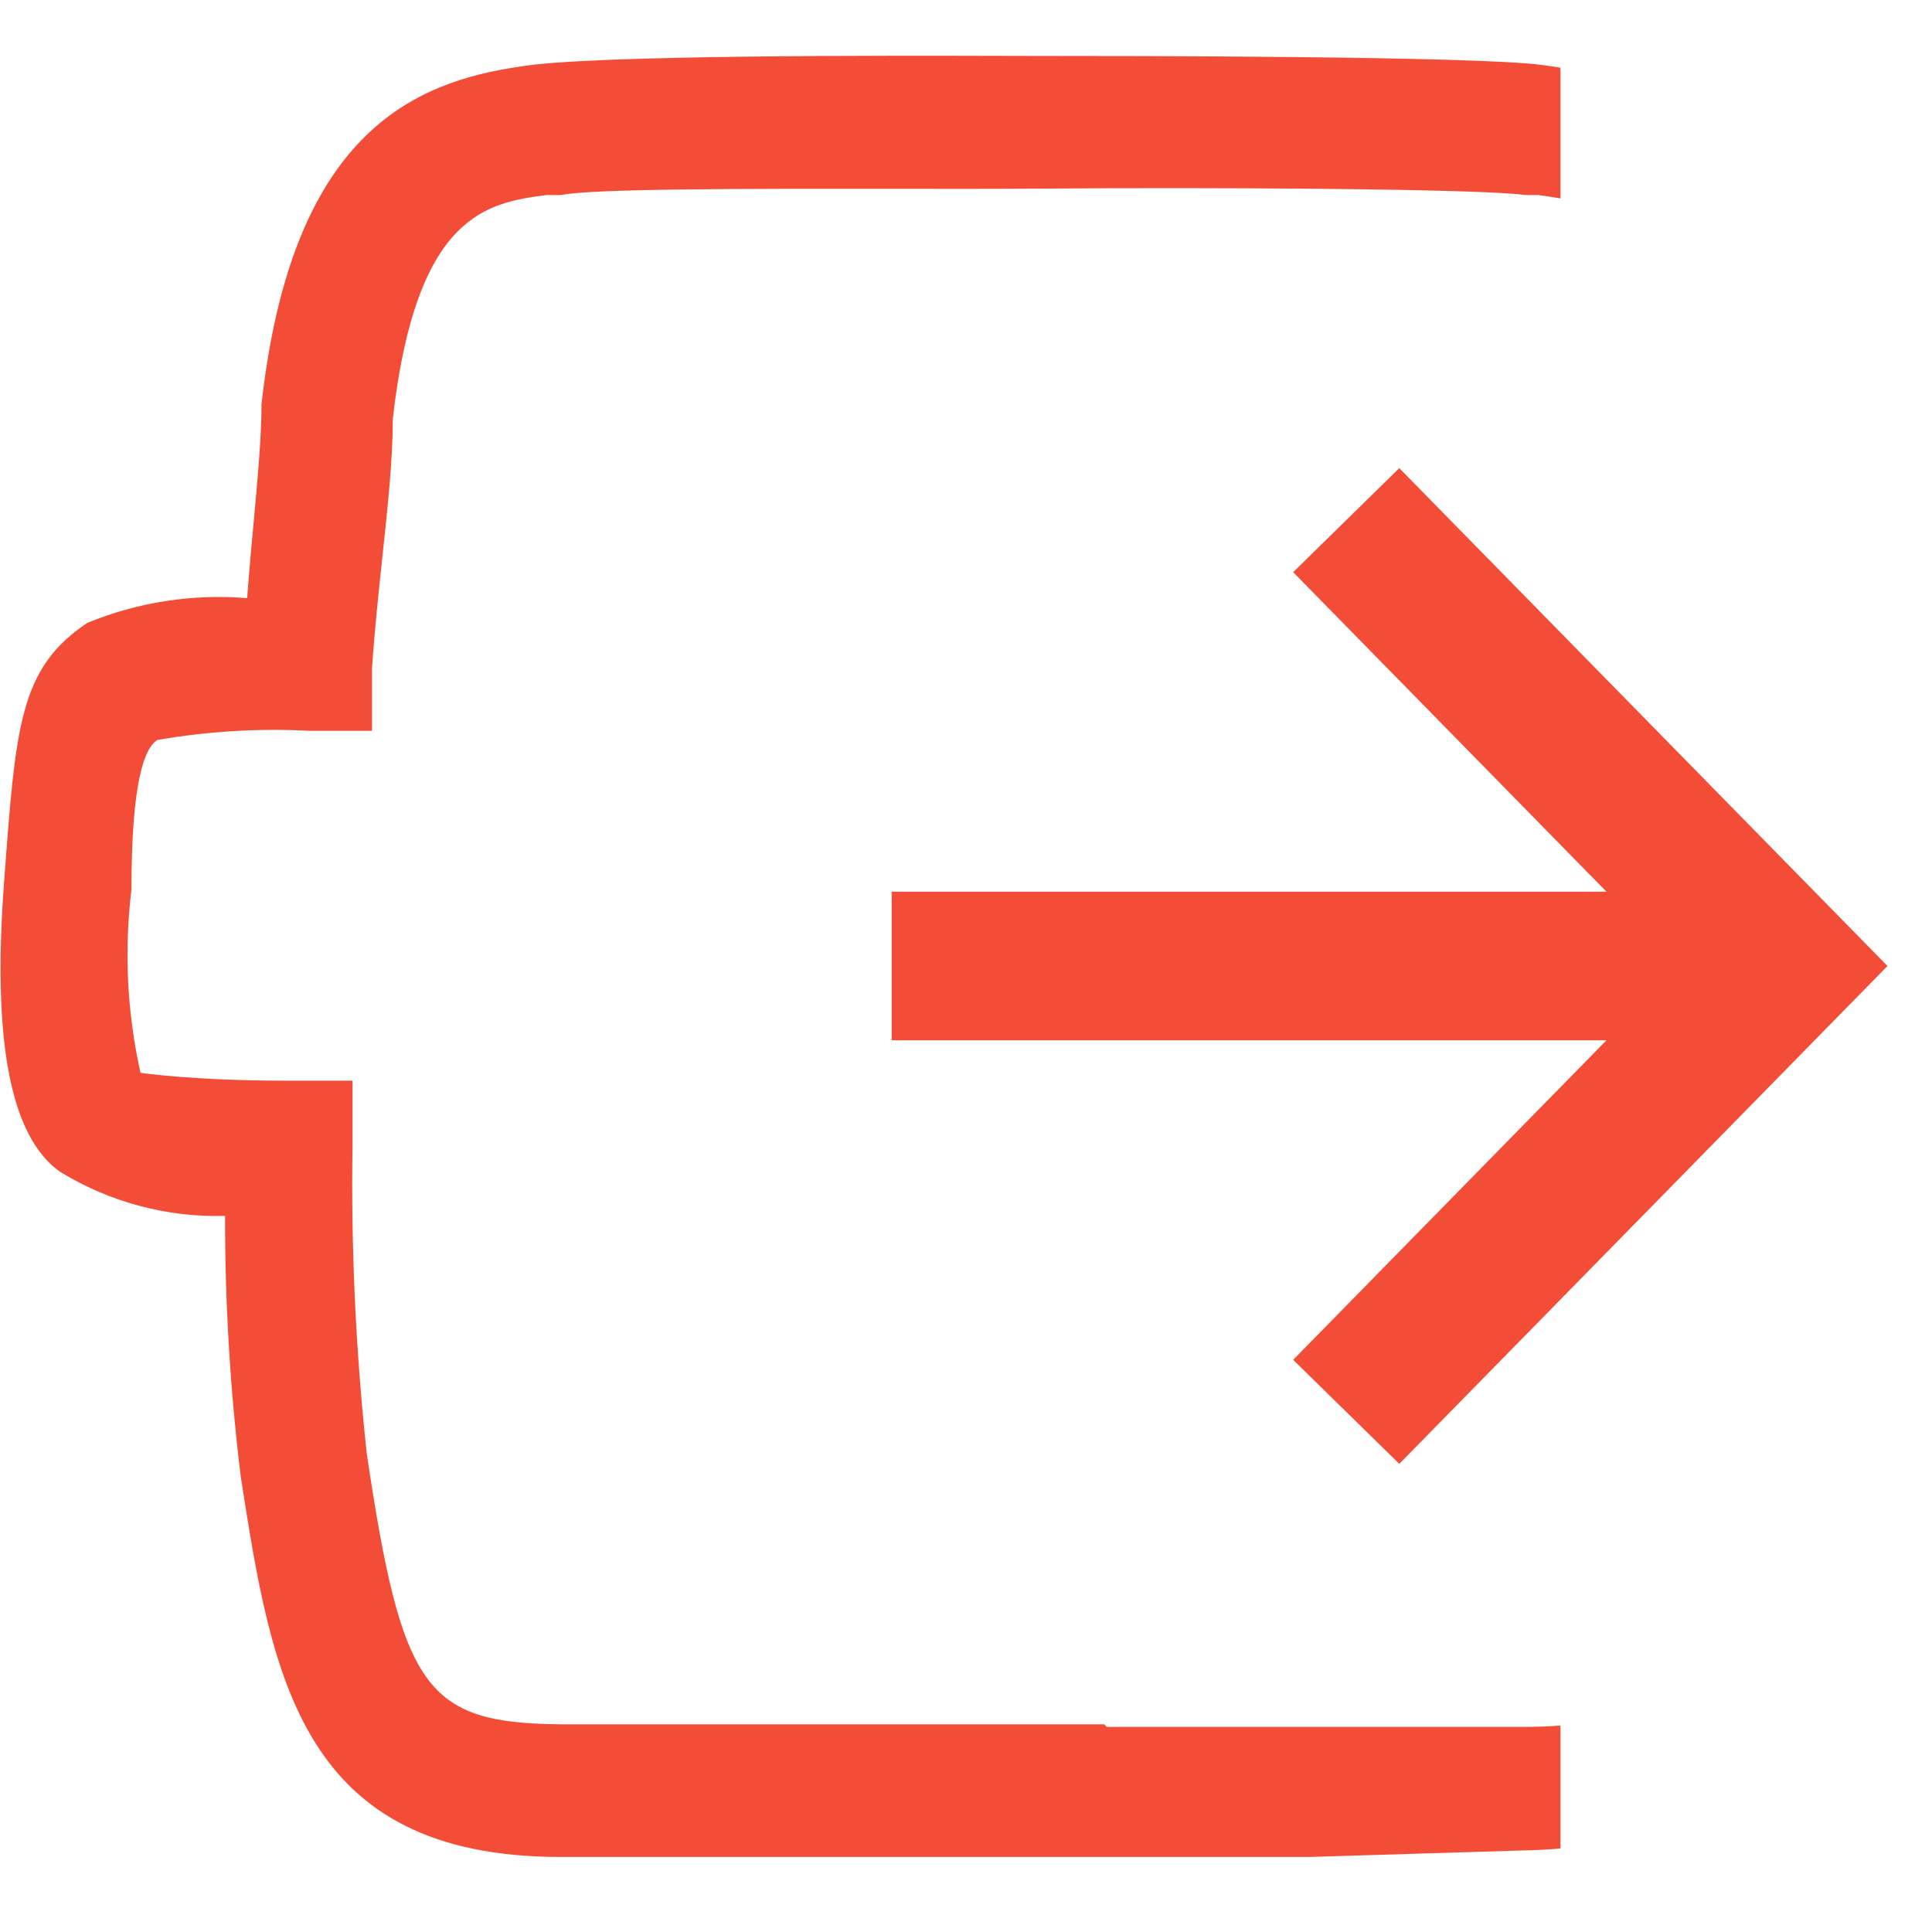 <svg width="26" height="26" viewBox="0 0 26 26" fill="none" xmlns="http://www.w3.org/2000/svg">
<path fill-rule="evenodd" clip-rule="evenodd" d="M21.619 12L17.403 7.7L18.831 6.3L25.401 13L18.831 19.7L17.403 18.3L21.619 14H12V12H21.619Z" fill="#F44D37"/>
<path fill-rule="evenodd" clip-rule="evenodd" d="M21 0.911C20.919 0.898 20.838 0.886 20.756 0.875C19.846 0.753 15.069 0.753 14.019 0.753C13.903 0.753 13.739 0.752 13.539 0.752C11.934 0.748 7.968 0.737 7.019 0.893C5.531 1.103 3.921 1.82 3.519 5.443C3.519 5.879 3.469 6.421 3.415 7.012C3.384 7.346 3.352 7.696 3.326 8.05C2.593 7.989 1.855 8.103 1.174 8.383C0.267 8.993 0.212 9.743 0.056 11.861L0.054 11.883C-0.104 14.018 0.141 15.295 0.806 15.768C1.474 16.178 2.246 16.385 3.029 16.363C3.027 17.533 3.097 18.702 3.239 19.863C3.659 22.575 4.044 24.99 7.544 24.99H13.476H17.624L20.476 24.903C20.659 24.9 20.834 24.891 21 24.876V23.222C20.836 23.235 20.656 23.24 20.459 23.24H14.894L14.859 23.205H13.984H7.544C5.724 23.188 5.409 22.733 4.936 19.565C4.787 18.188 4.723 16.803 4.744 15.418V14.543H3.816C2.609 14.543 1.891 14.438 1.891 14.438C1.71 13.628 1.669 12.794 1.769 11.97C1.769 10.518 1.944 10.063 2.119 9.958C2.795 9.841 3.481 9.799 4.166 9.835H5.006V8.995C5.042 8.469 5.096 7.963 5.147 7.485C5.22 6.804 5.286 6.18 5.286 5.635C5.601 2.87 6.564 2.73 7.351 2.625H7.544C7.969 2.538 10.006 2.54 11.925 2.541C12.69 2.542 13.436 2.543 14.054 2.538C16.224 2.52 19.934 2.538 20.529 2.625H20.704C20.8 2.638 20.899 2.652 21 2.67V0.911Z" fill="#F44D37"/>
</svg>
